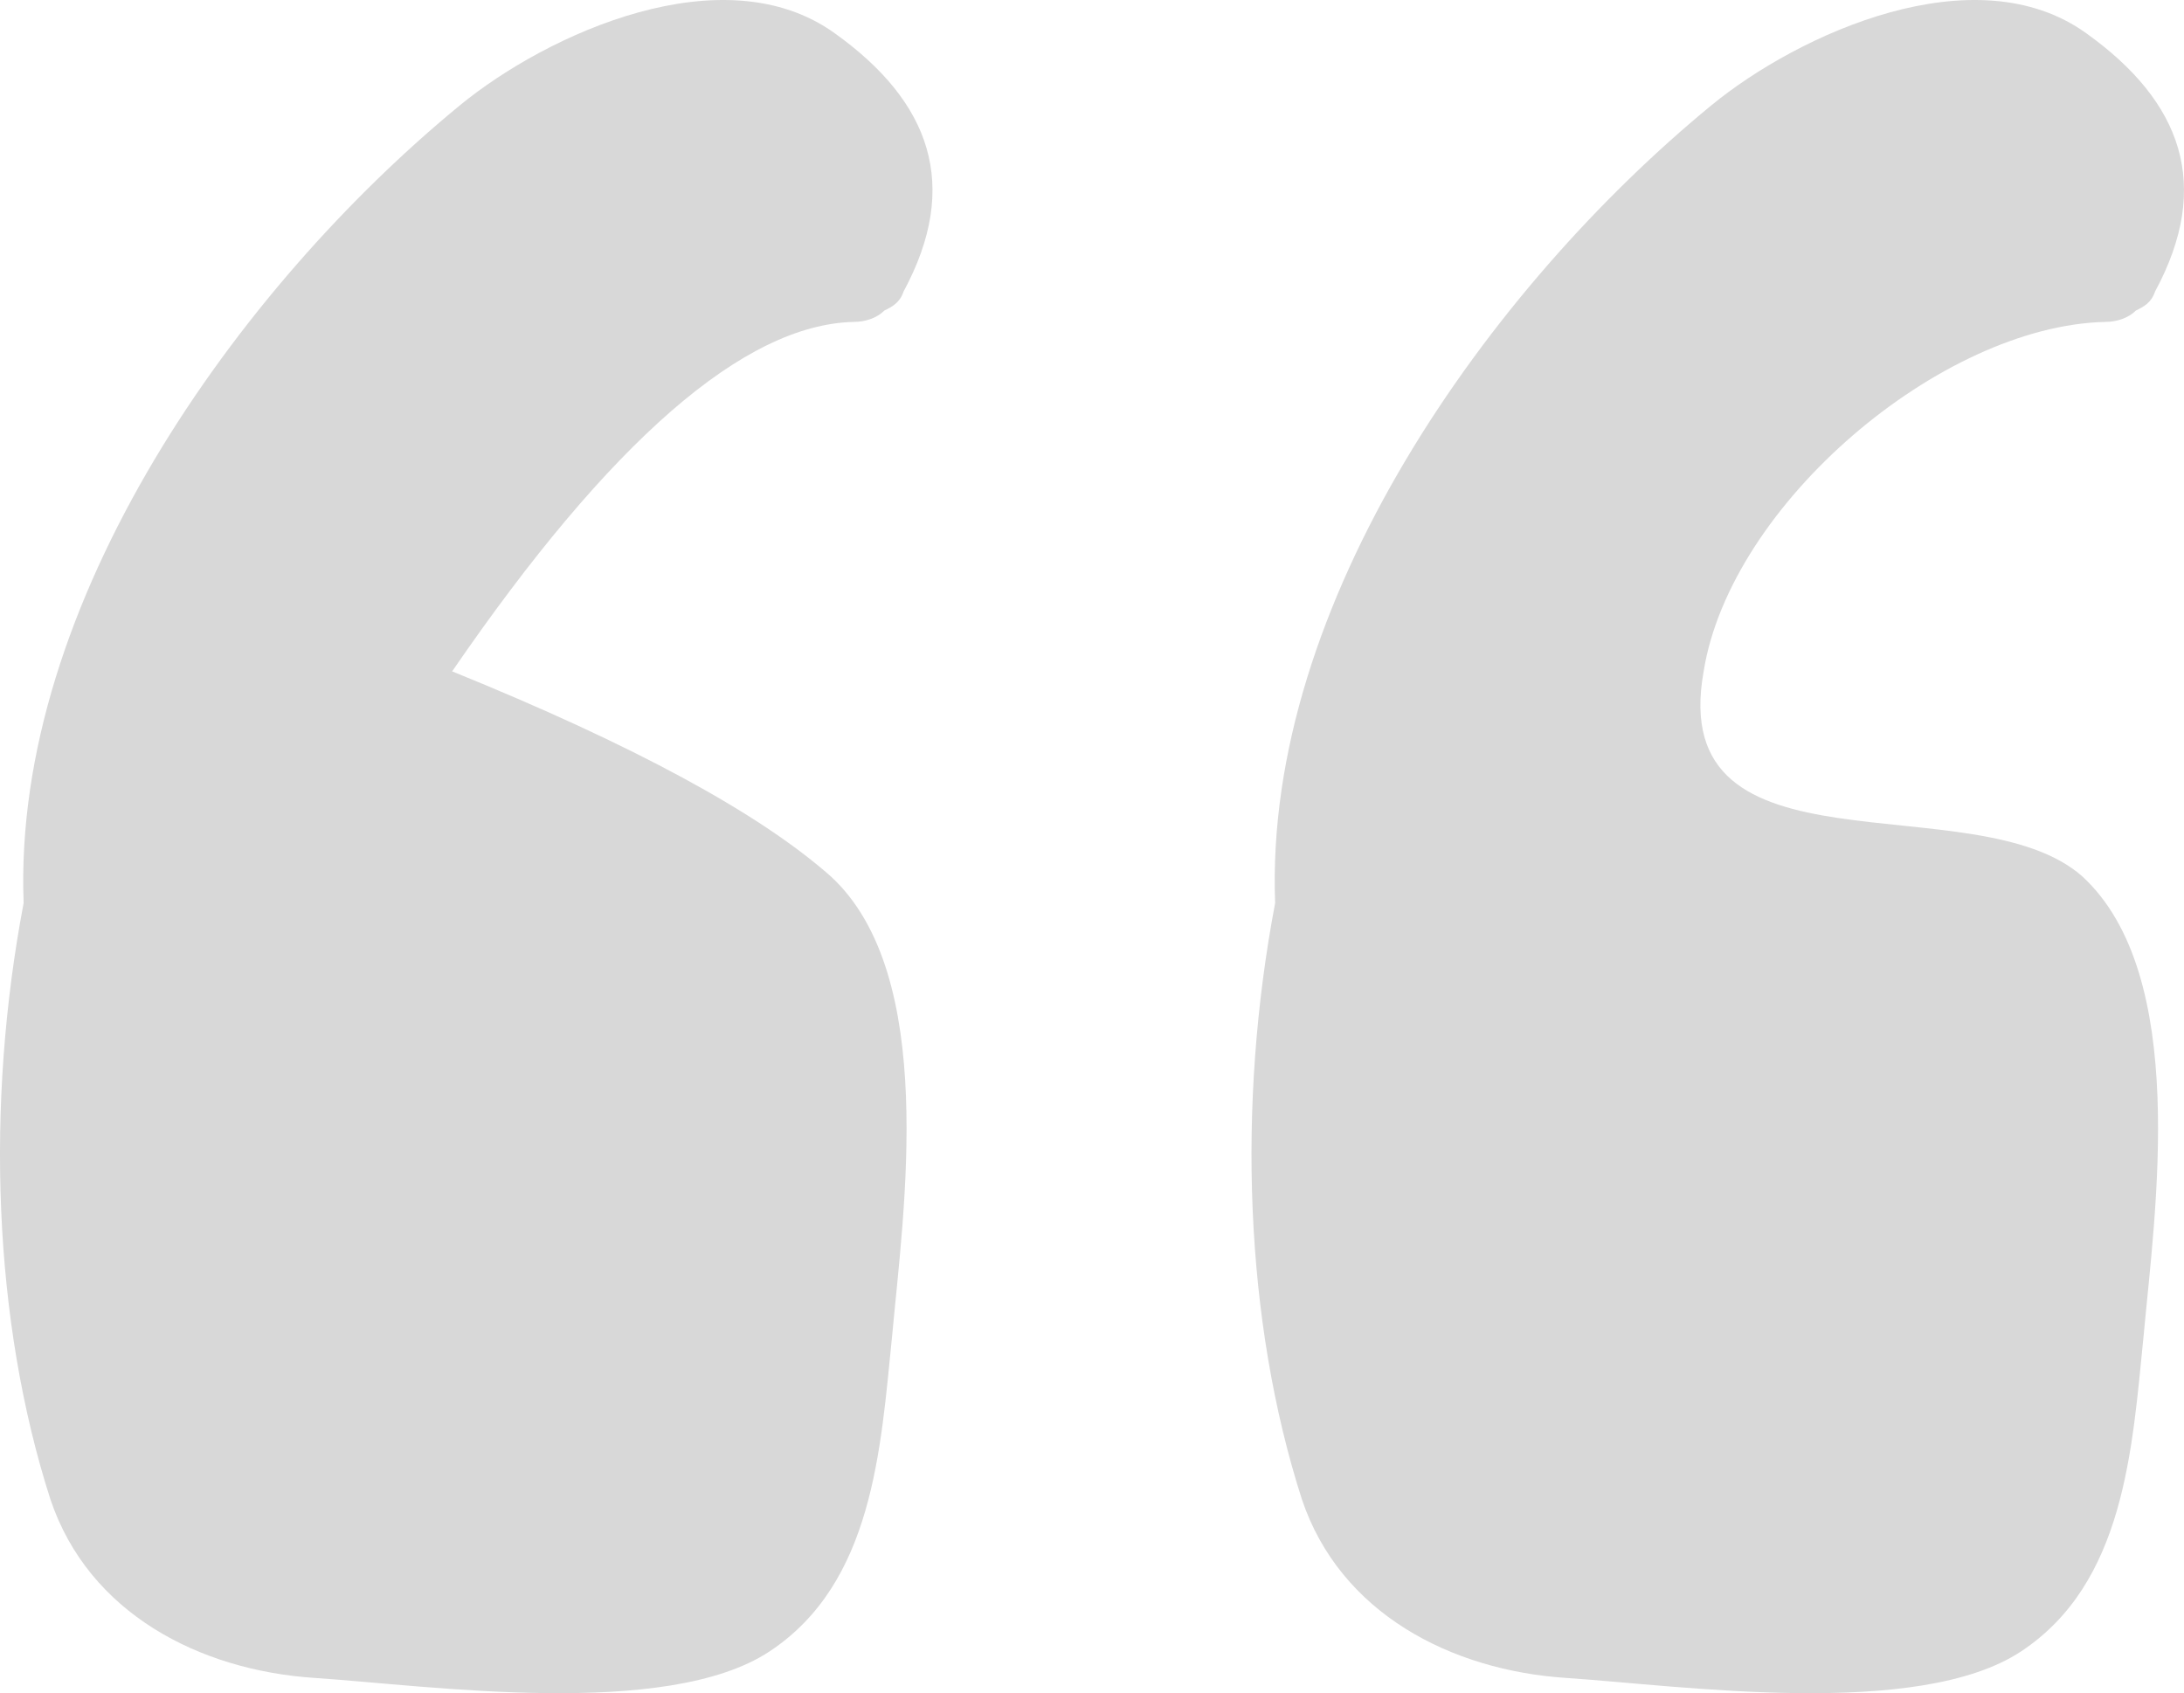 <?xml version="1.0" encoding="UTF-8" standalone="no"?>
<svg width="89px" height="69px" viewBox="0 0 89 69" version="1.1" xmlns="http://www.w3.org/2000/svg" xmlns:xlink="http://www.w3.org/1999/xlink">
    <!-- Generator: Sketch 48.2 (47327) - http://www.bohemiancoding.com/sketch -->
    <title>quotation-marks</title>
    <desc>Created with Sketch.</desc>
    <defs></defs>
    <g id="Mayur-Joshi---Freelance-Web-Developer-based-in-Mumbai" stroke="none" stroke-width="1" fill="none" fill-rule="evenodd" transform="translate(-122, -2229)">
        <g id="testimonials" transform="translate(0, 2165)" fill="#D8D8D8" fill-rule="nonzero">
            <g id="quotation-marks" transform="translate(122, 64)">
                <path d="M18.425,27.359 C24.869,17.968 30.325,13.221 34.795,13.118 C35.262,13.118 35.73,12.963 36.042,12.654 C36.354,12.499 36.666,12.344 36.821,11.88 C39.16,7.546 37.913,4.141 34.015,1.354 C29.494,-1.896 22.322,1.354 18.737,4.295 C9.694,11.725 0.496,24.572 0.963,36.801 C-0.596,45.005 -0.284,53.828 2.055,61.103 C3.614,65.746 8.135,68.068 12.812,68.378 C17.489,68.688 27.155,70.081 31.365,67.295 C35.574,64.508 35.886,59.091 36.354,54.447 C36.821,49.339 38.225,39.742 33.859,35.717 C30.949,33.138 25.804,30.351 18.425,27.359 Z" id="Shape"></path>
                <path d="M69.425,27.359 C70.516,20.548 79.09,13.273 85.794,13.118 C86.262,13.118 86.73,12.963 87.042,12.654 C87.354,12.499 87.665,12.344 87.821,11.88 C90.16,7.546 88.913,4.141 85.015,1.354 C80.494,-1.896 73.322,1.354 69.736,4.295 C60.694,11.725 51.496,24.573 51.963,36.801 C50.404,45.005 50.716,53.828 53.054,61.103 C54.614,65.746 59.135,68.068 63.812,68.378 C68.489,68.688 78.155,70.081 82.365,67.295 C86.574,64.508 86.886,59.091 87.353,54.447 C87.821,49.339 89.224,39.742 84.859,35.717 C80.494,31.848 67.866,36.027 69.425,27.359 Z" id="Shape"></path>
            </g>
        </g>
    </g>
</svg>